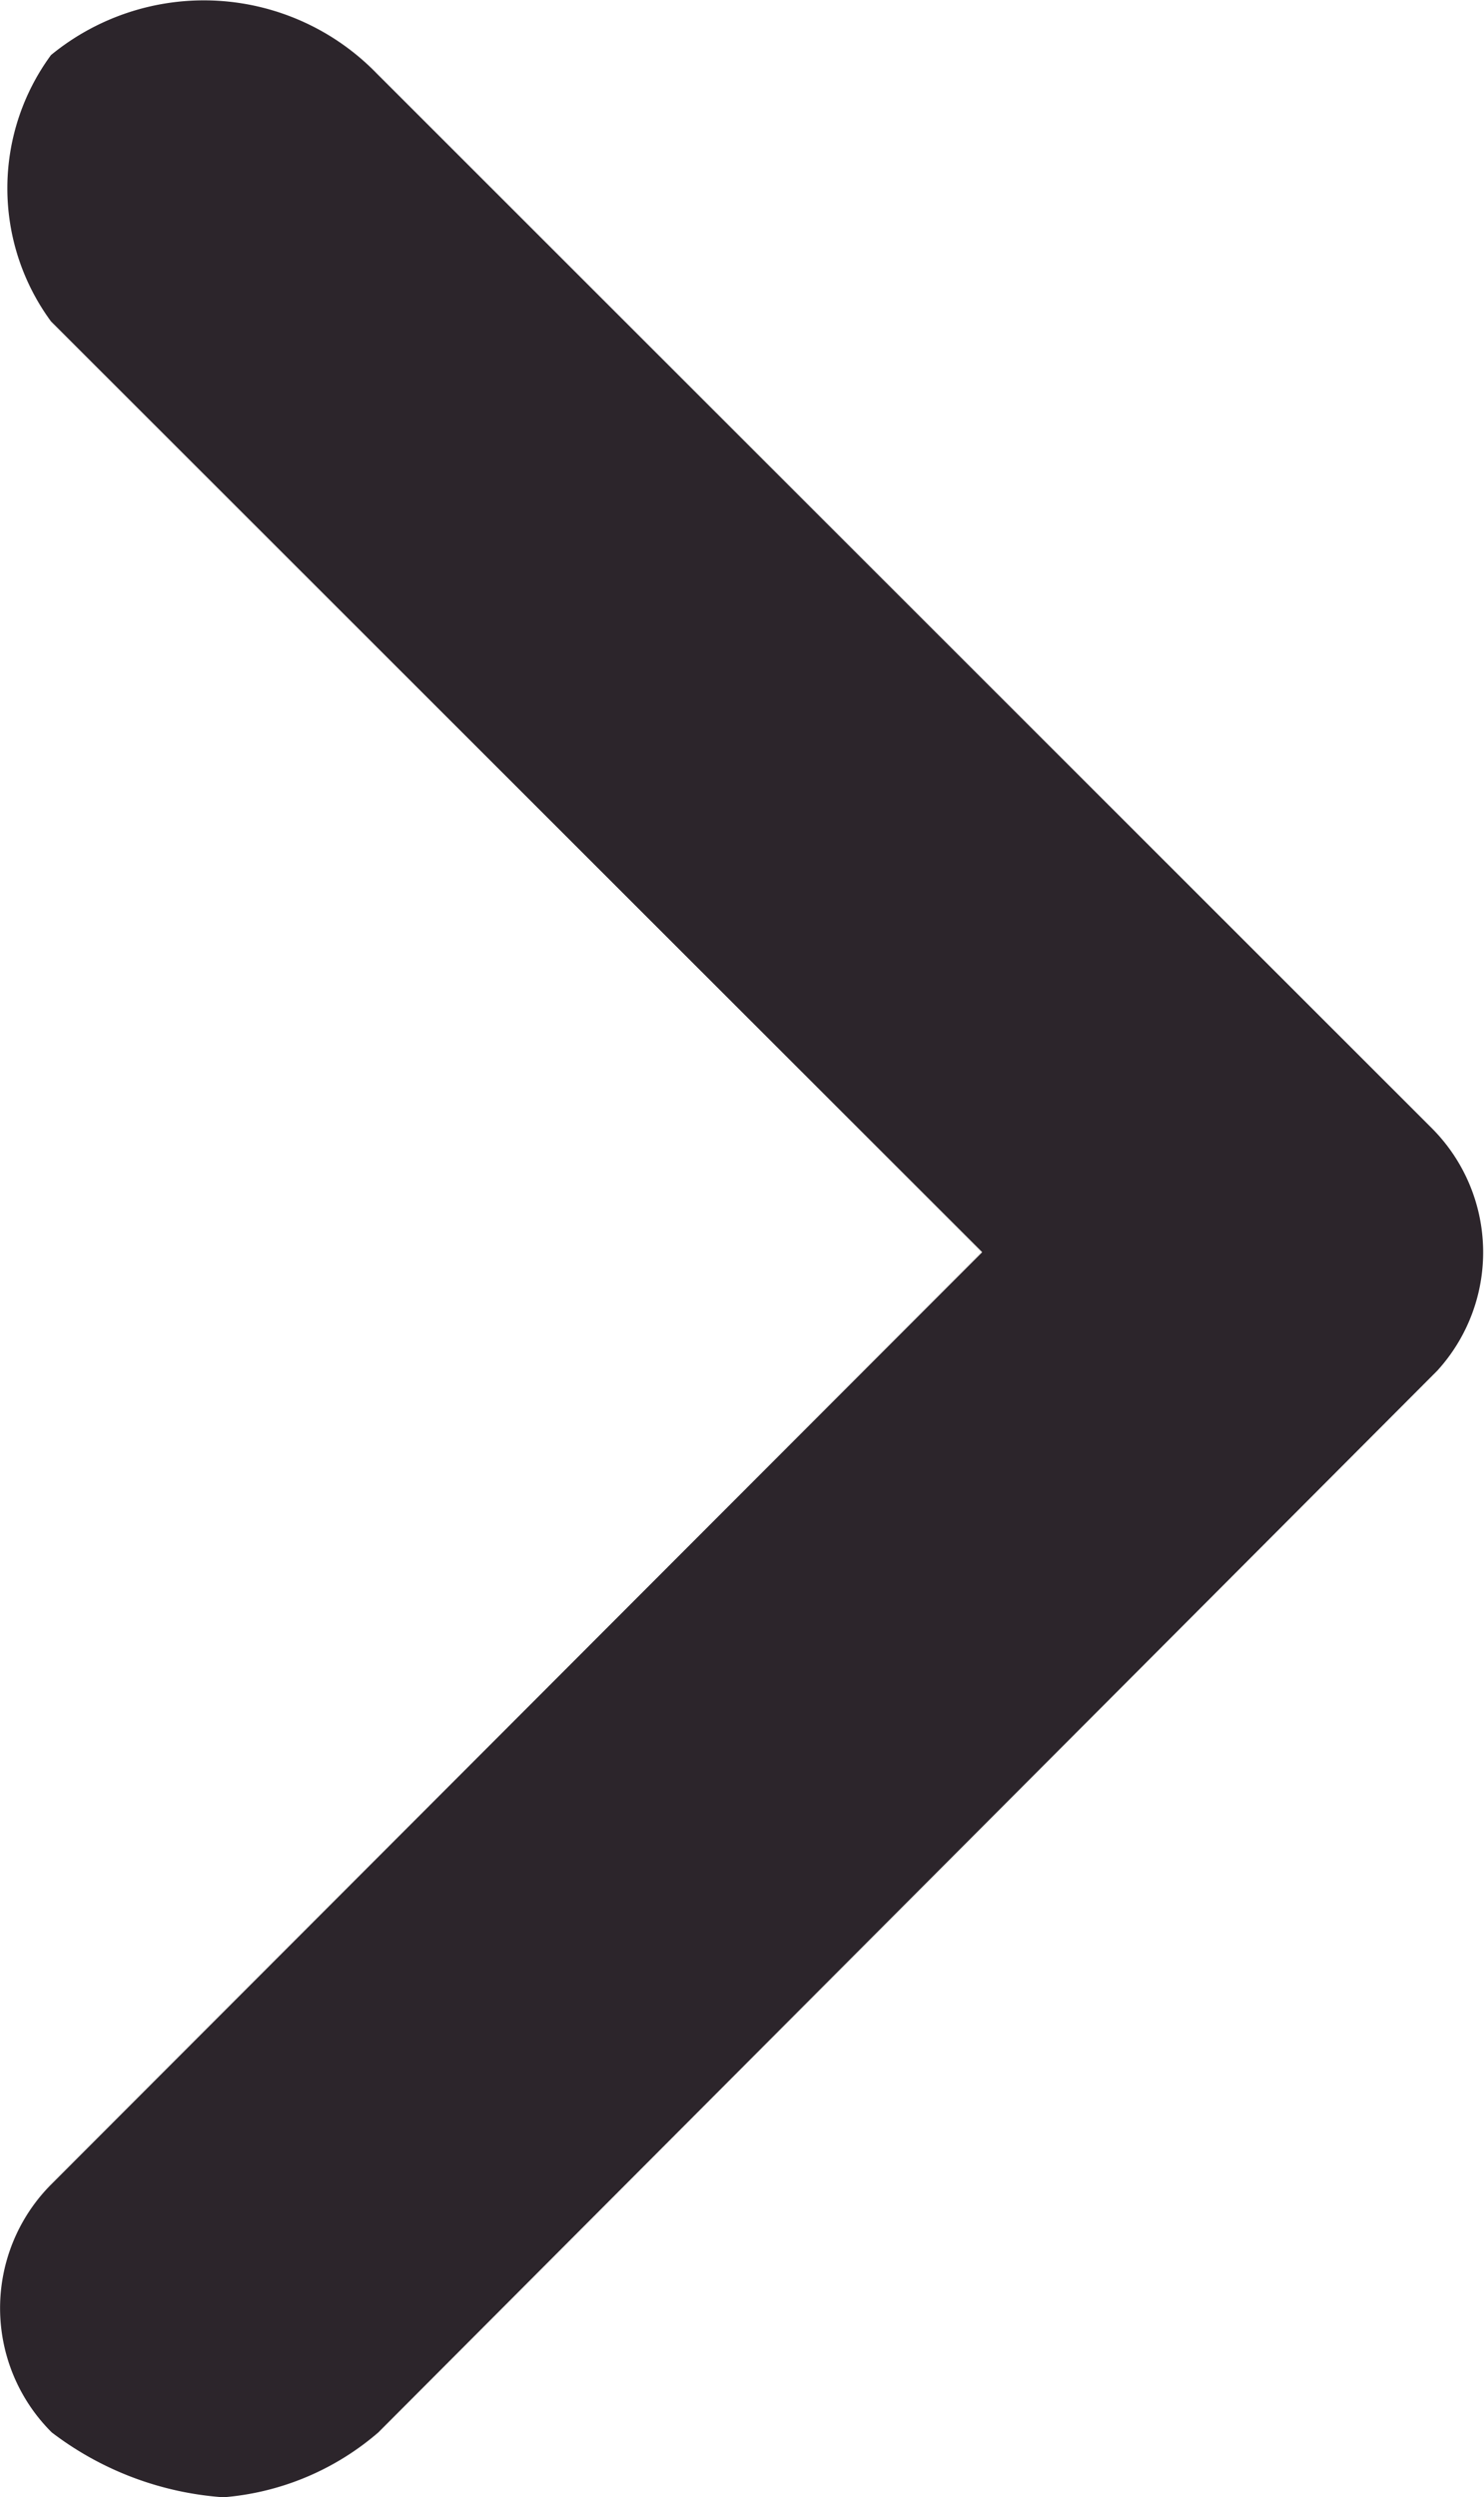 <svg xmlns="http://www.w3.org/2000/svg" width="8.005" height="13.466" viewBox="0 0 8.005 13.466">
  <path id="Icon_ionic-ios-arrow-forward" data-name="Icon ionic-ios-arrow-forward" d="M16.183,12.846,11.16,7.827a1.213,1.213,0,0,1,0-1.436,1.3,1.3,0,0,1,1.758.1l5.691,5.687a.947.947,0,0,1,.028,1.308L12.926,19.21a1.457,1.457,0,0,1-.836.35,1.725,1.725,0,0,1-.926-.35.945.945,0,0,1,0-1.34Z" transform="translate(-10.885 -6.094)" fill="#2c252b"/>
</svg>
